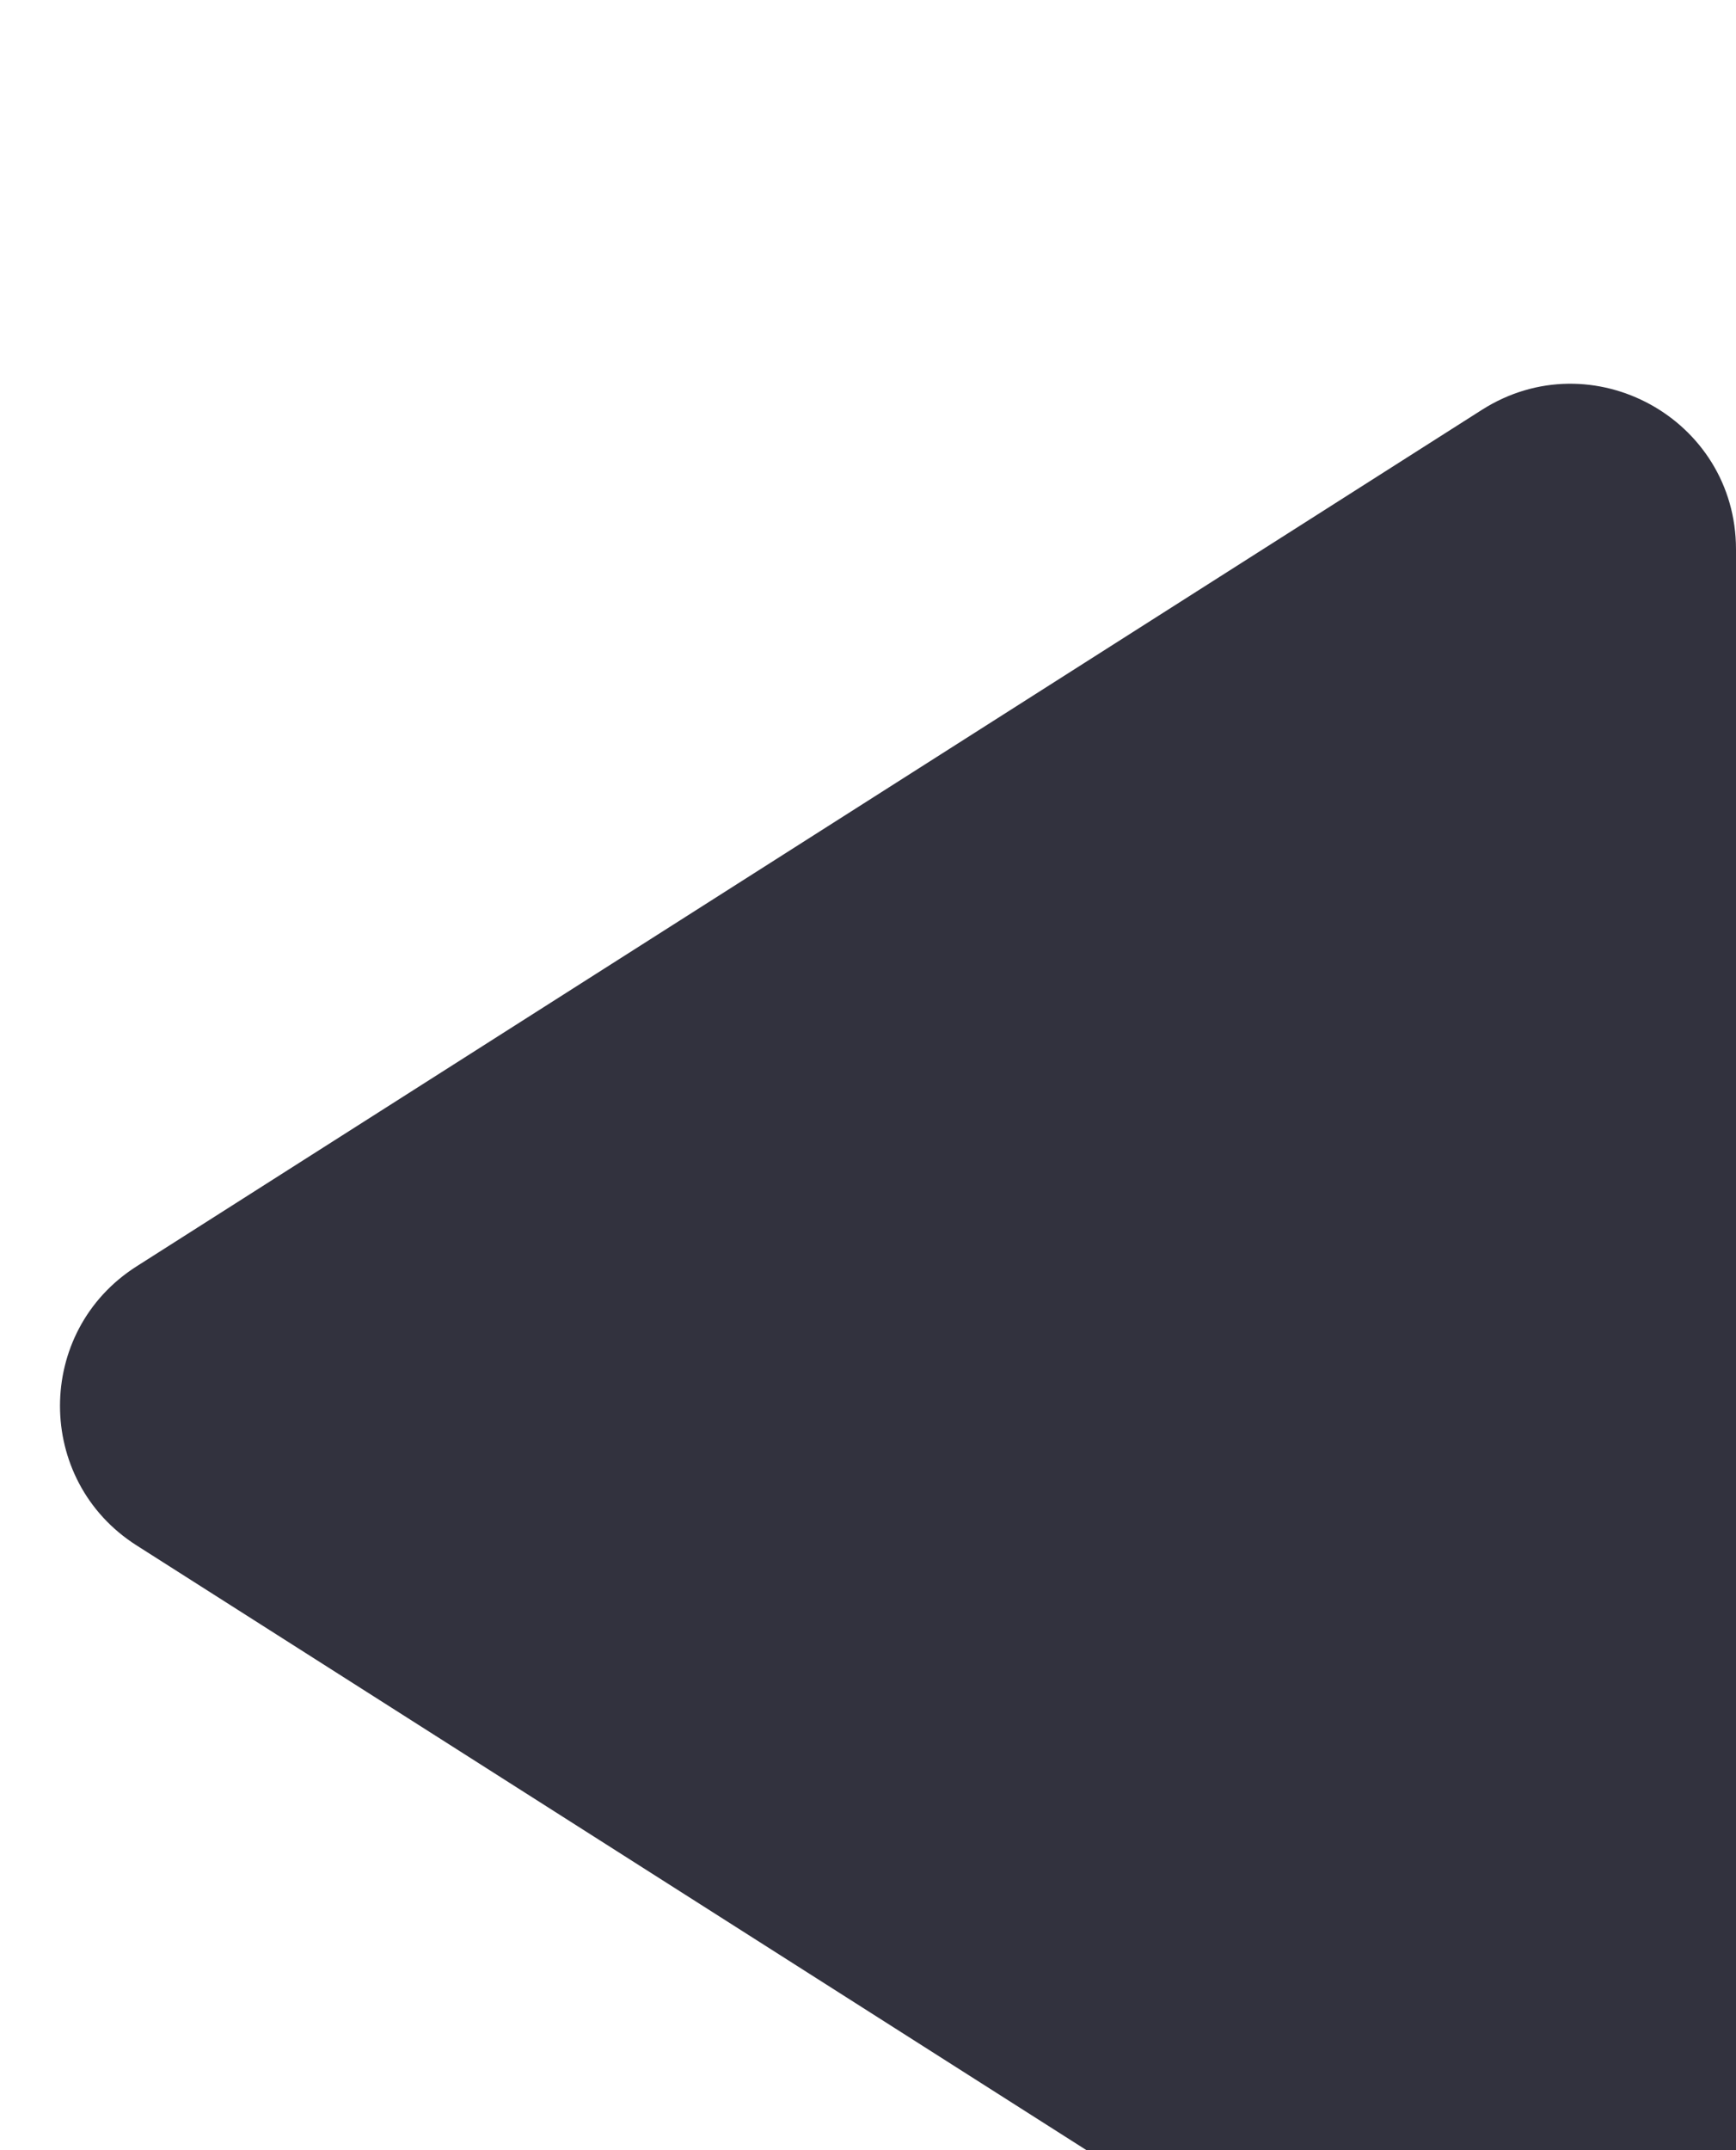<svg width="21" height="26" viewBox="0 0 21 26" fill="none" xmlns="http://www.w3.org/2000/svg">
    <g filter="url(#filter0_i)">
        <path
            d="M1.652 14.687C0.417 13.901 0.417 12.099 1.652 11.313L17.926 0.956C19.258 0.109 21 1.065 21 2.643V23.357C21 24.935 19.258 25.891 17.926 25.044L1.652 14.687Z"
            fill="#32323E" />
    </g>
    <defs>
        <filter id="filter0_i" x="0.725" y="0.64" width="20.275" height="28.72" filterUnits="userSpaceOnUse"
            color-interpolation-filters="sRGB">
            <feFlood flood-opacity="0" result="BackgroundImageFix" />
            <feBlend mode="normal" in="SourceGraphic" in2="BackgroundImageFix" result="shape" />
            <feColorMatrix in="SourceAlpha" type="matrix" values="0 0 0 0 0 0 0 0 0 0 0 0 0 0 0 0 0 0 127 0"
                result="hardAlpha" />
            <feOffset dy="4" />
            <feGaussianBlur stdDeviation="2" />
            <feComposite in2="hardAlpha" operator="arithmetic" k2="-1" k3="1" />
            <feColorMatrix type="matrix" values="0 0 0 0 0 0 0 0 0 0 0 0 0 0 0 0 0 0 0.25 0" />
            <feBlend mode="normal" in2="shape" result="effect1_innerShadow" />
        </filter>
    </defs>
</svg>